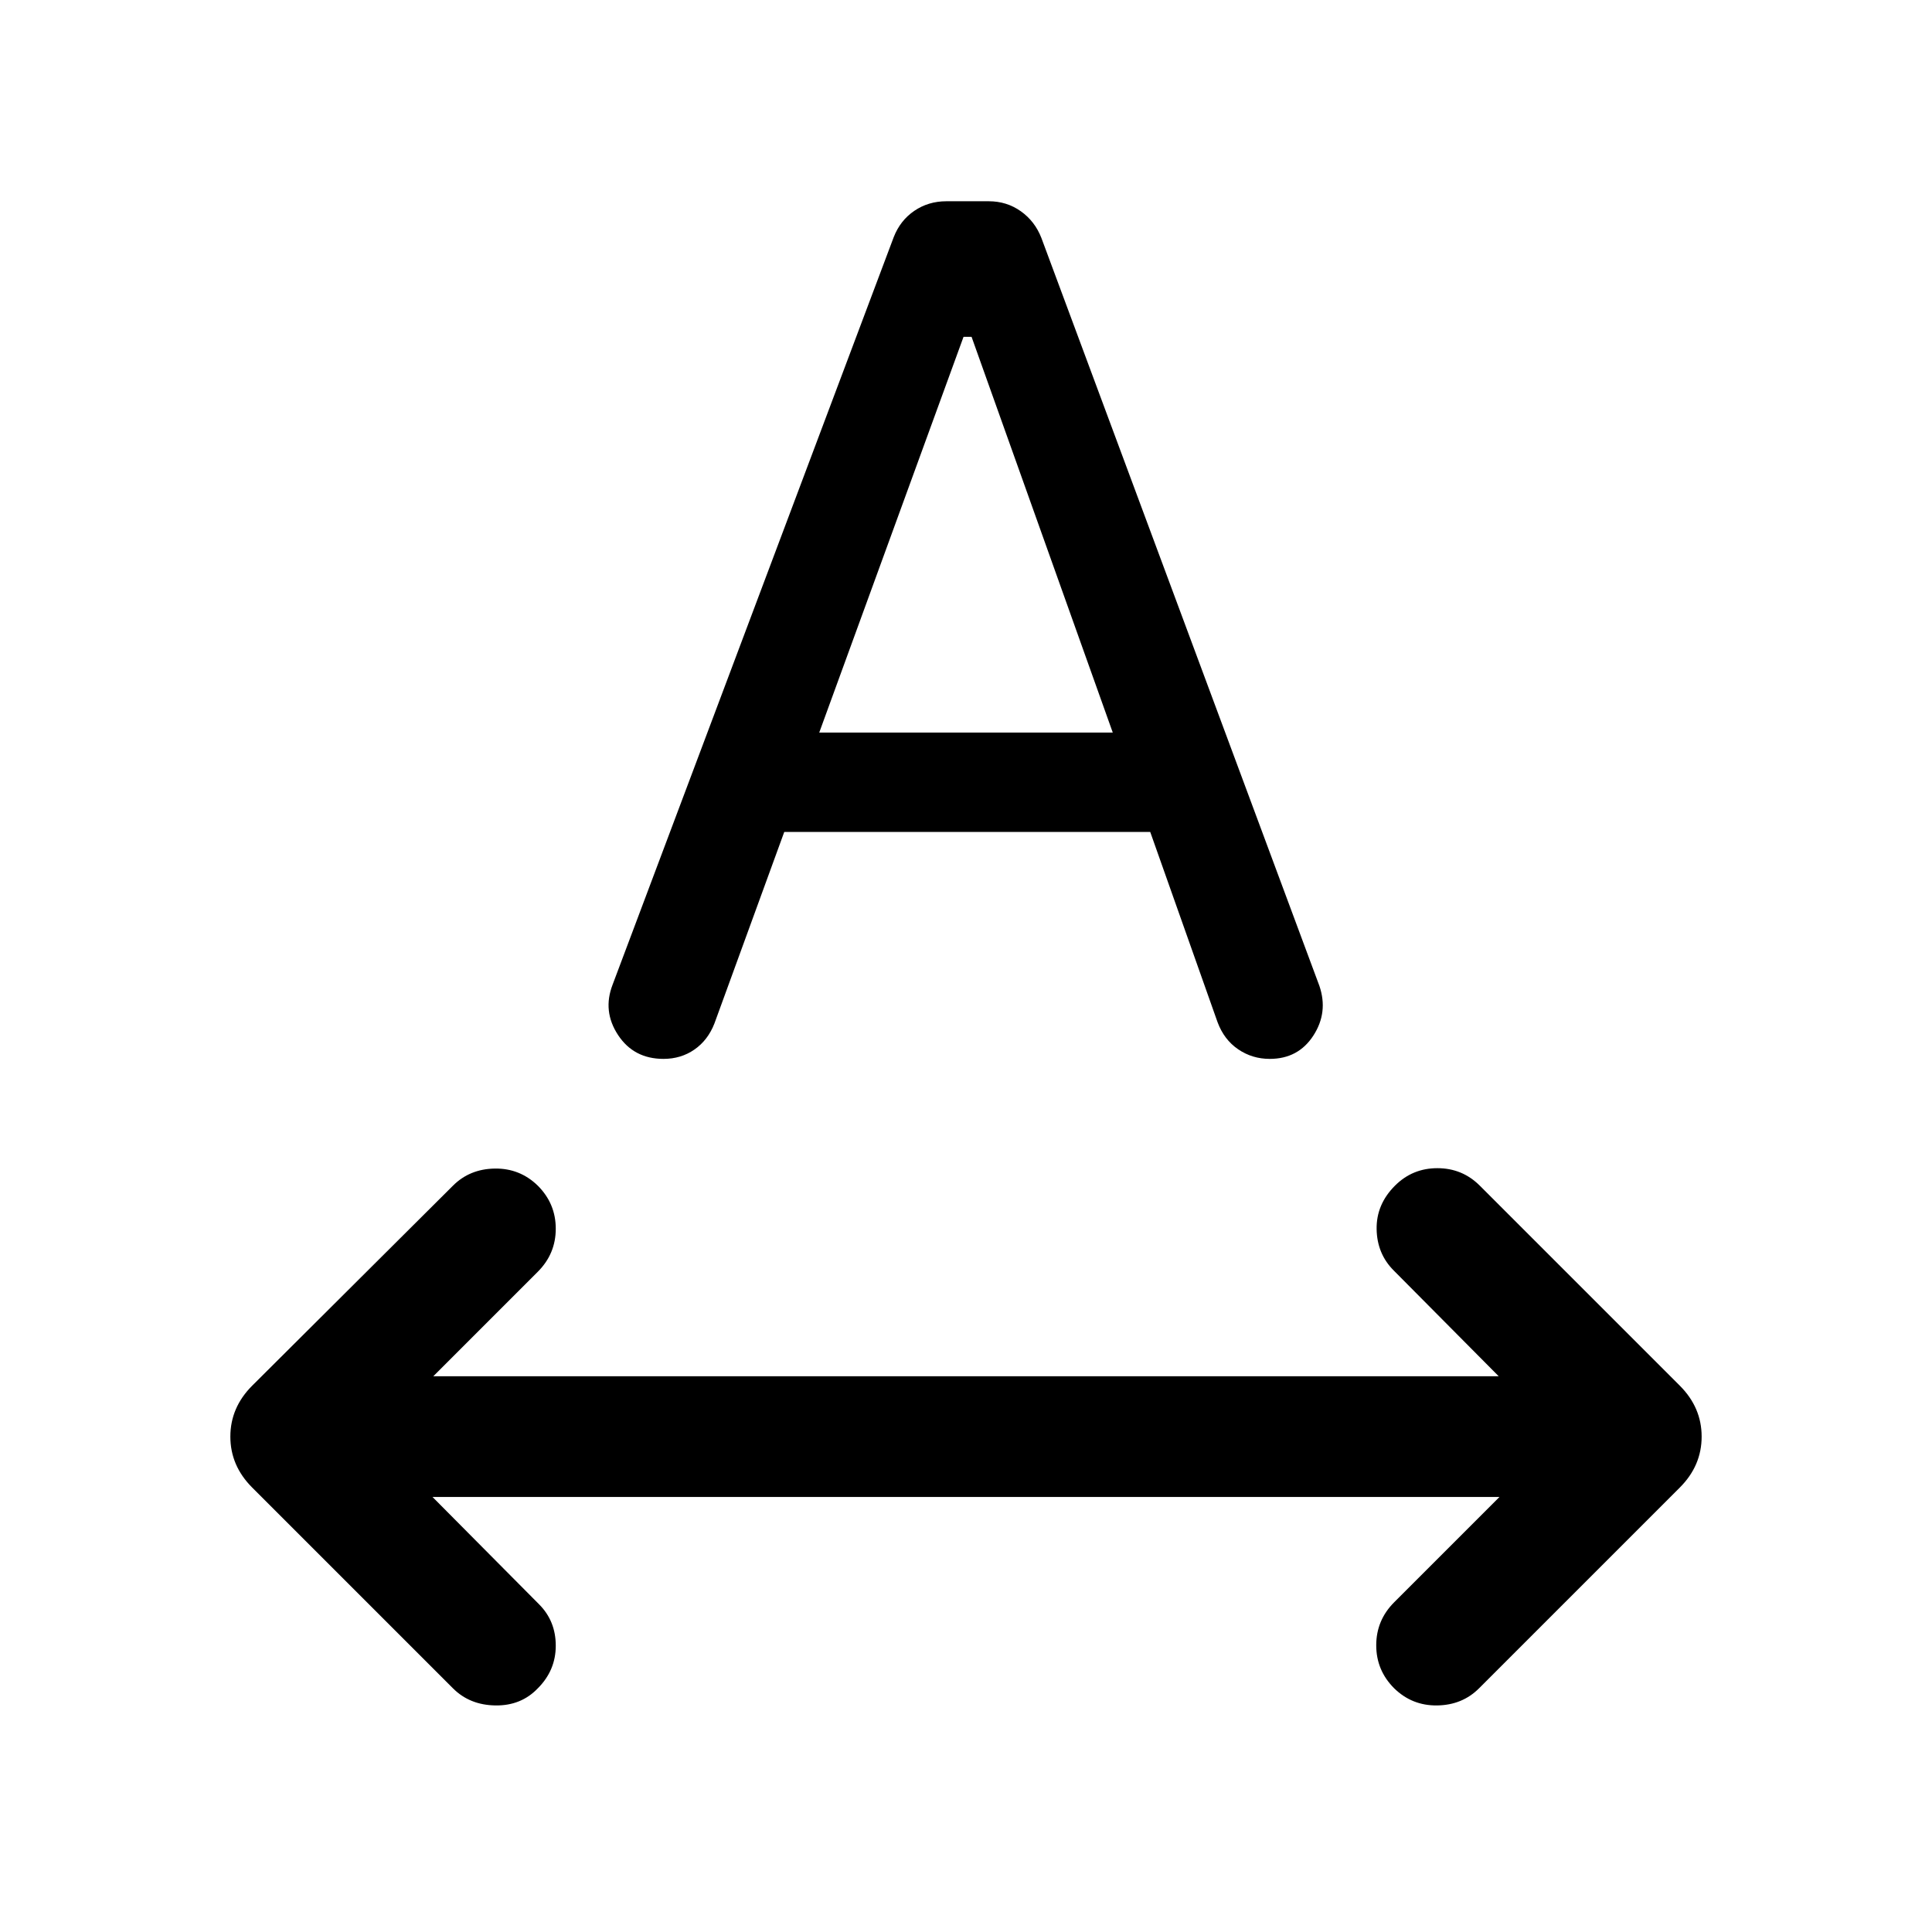 <svg xmlns="http://www.w3.org/2000/svg" height="24" viewBox="0 -960 960 960" width="24"><path d="M267.231-121.078q-8.308 8.692-21.077 8.5-12.769-.192-21.076-8.5l-99.769-99.769q-10.846-10.846-10.846-25.307 0-14.462 10.846-25.308l99.769-99.384q8.307-8.308 20.769-8.5 12.461-.192 21.384 8.5 8.923 8.923 8.923 21.384t-8.923 21.384l-51.925 51.924h529.388l-52.155-52.539q-8.308-8.308-8.5-20.577-.193-12.269 9.115-21.576 8.692-8.692 21.076-8.692 12.385 0 21.077 8.692l99.384 99.384q10.846 10.846 10.846 25.308 0 14.461-10.846 25.307l-99.769 99.769q-8.307 8.308-20.769 8.5-12.461.192-21.384-8.5-8.923-8.923-8.923-21.384t8.923-21.384l52.309-52.309H214.922l52.924 53.309q8.308 8.307 8.308 20.576t-8.923 21.192Zm37.154-349.613 139.693-371.462q3.231-8.307 10.23-13.076 7-4.77 15.923-4.77h21.076q8.923 0 15.923 4.962 7 4.961 10.231 13.269l138.154 371.692q4.461 13.154-3.039 24.692t-21.653 11.538q-8.692 0-15.692-4.769T605-452.076l-33.461-94.539H389.692L355-451.461q-3.231 8.308-9.923 12.962-6.692 4.653-15.384 4.653-14.769 0-22.577-11.846-7.807-11.845-2.731-24.999Zm102.691-125.308h145.848l-70.155-196.616h-4l-71.693 196.616Z"/></svg>